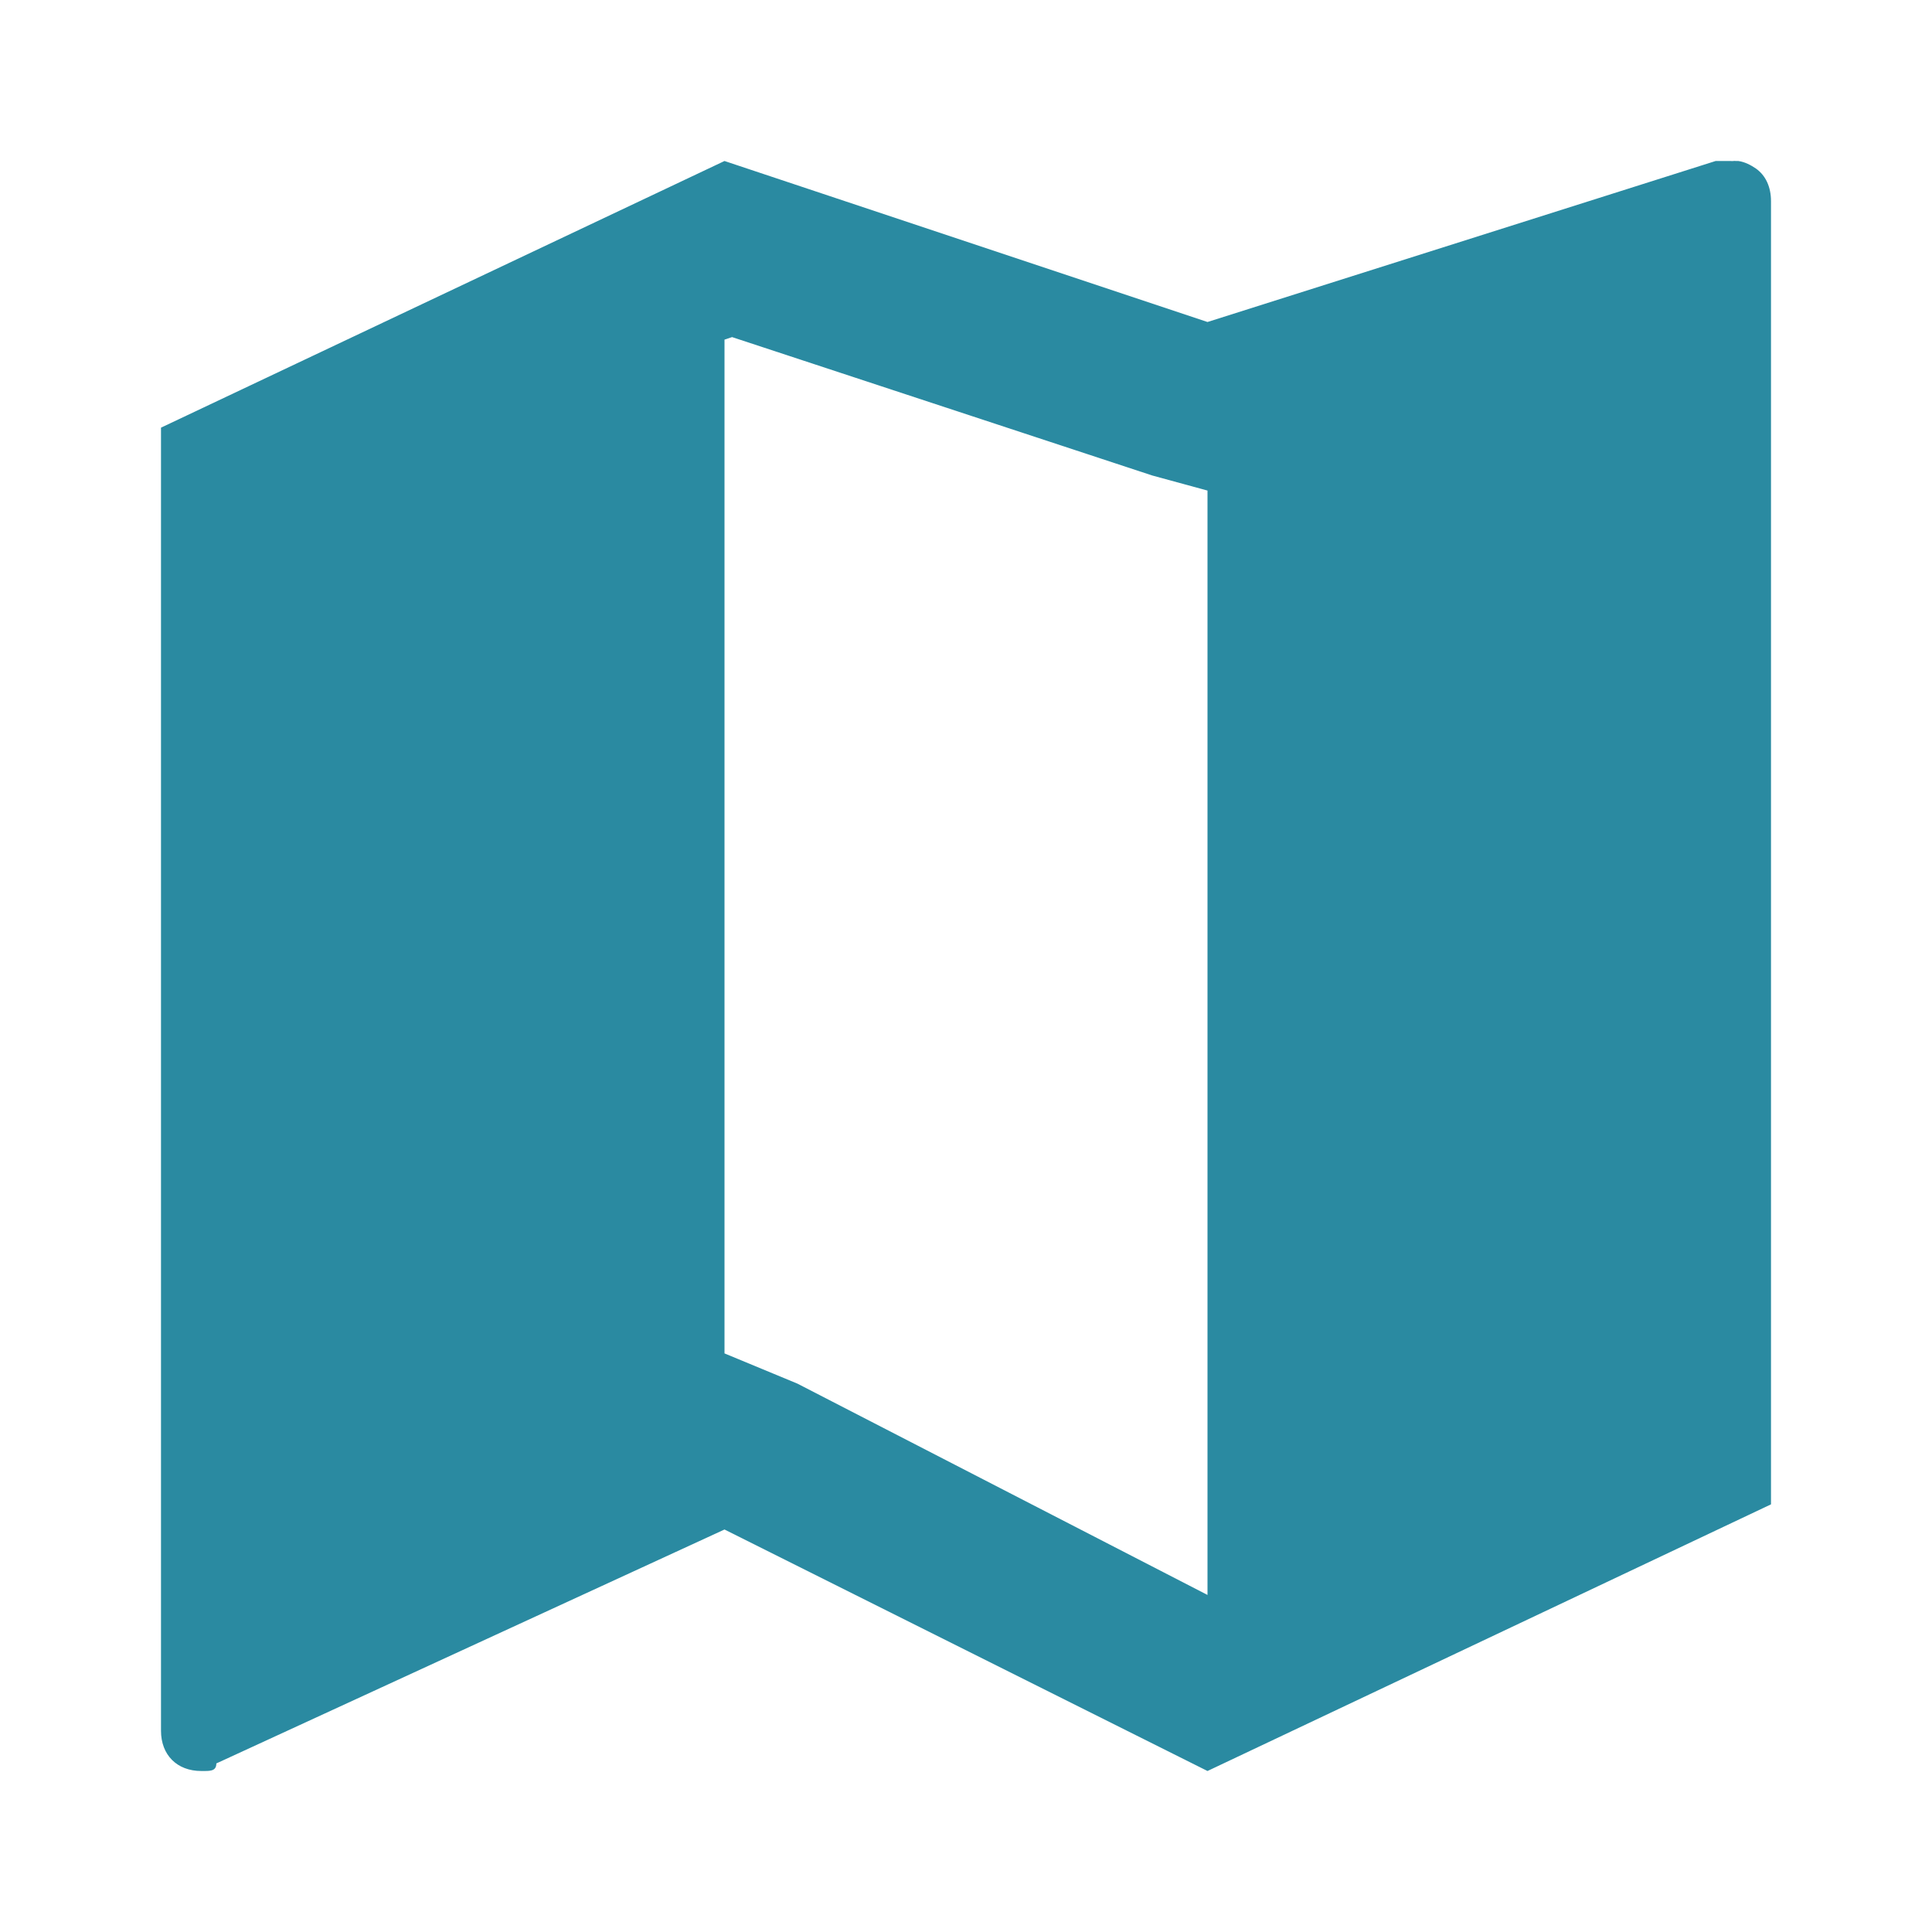 <?xml version="1.0" encoding="utf-8"?>
<!-- Generator: Adobe Illustrator 15.1.0, SVG Export Plug-In . SVG Version: 6.00 Build 0)  -->
<!DOCTYPE svg PUBLIC "-//W3C//DTD SVG 1.1//EN" "http://www.w3.org/Graphics/SVG/1.1/DTD/svg11.dtd">
<svg version="1.1" id="Livello_1" xmlns="http://www.w3.org/2000/svg" xmlns:xlink="http://www.w3.org/1999/xlink" x="0px" y="0px"
	 width="48px" height="48px" viewBox="0 0 48 48" enable-background="new 0 0 48 48" xml:space="preserve">
<g id="surface1">
	<path fill="#2A8AA1" d="M18,4L4,10.625V43c0,0.602,0.398,1,1,1c0.203,0,0.375,0.016,0.375-0.188L18,38l12,6l14-6.625V5
		c0-0.359-0.133-0.641-0.375-0.813C43.5,4.102,43.352,4.023,43.188,4c-0.016,0-0.039,0-0.063,0C43.086,3.992,43.047,4.008,43,4
		h-0.375L30,8L18,4z M18.188,8.375l10.438,3.438L30,12.188v27.438l-10.188-5.25L18,33.625V8.438L18.188,8.375z"/>
</g>
</svg>
